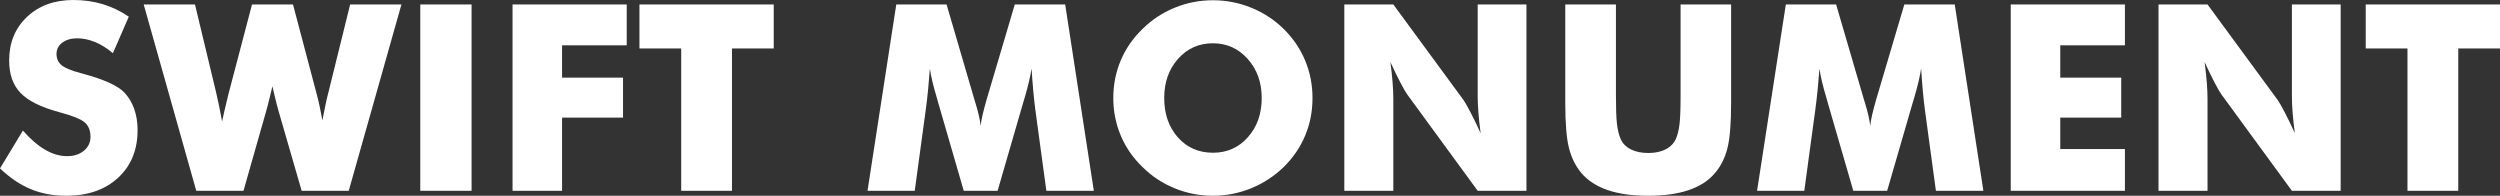 <?xml version="1.0" encoding="UTF-8"?>
<svg id="Layer_2" data-name="Layer 2" xmlns="http://www.w3.org/2000/svg" viewBox="0 0 613.812 48.062">
  <rect x="0" y="0" width="613.812" height="48.062" fill="#333333" stroke="none"/>
  <defs>
    <style>
      .cls-1 {
        fill: #fff;
        stroke-width: 0px;
      }
    </style>
  </defs>
  <g id="Layer_1-2" data-name="Layer 1">
    <g>
      <path class="cls-1" d="m5.625,32.062c1.854,2.104,3.682,3.678,5.484,4.719,1.802,1.042,3.599,1.562,5.391,1.562,1.667,0,3.036-.447,4.109-1.344,1.073-.895,1.609-2.031,1.609-3.406,0-1.52-.464-2.692-1.391-3.516-.927-.822-3.026-1.672-6.297-2.547-4.479-1.208-7.646-2.781-9.5-4.719-1.855-1.938-2.781-4.594-2.781-7.969,0-4.375,1.463-7.942,4.391-10.703C9.567,1.381,13.364,0,18.031,0c2.521,0,4.911.339,7.172,1.016,2.26.678,4.401,1.703,6.422,3.078l-3.906,8.969c-1.417-1.208-2.87-2.119-4.359-2.734-1.49-.614-2.964-.922-4.422-.922-1.5,0-2.719.359-3.656,1.078s-1.406,1.641-1.406,2.766c0,1.147.411,2.062,1.234,2.75.823.688,2.411,1.344,4.766,1.969l.562.156c5.083,1.375,8.427,2.886,10.031,4.531,1.083,1.125,1.906,2.475,2.469,4.047.562,1.573.844,3.318.844,5.234,0,4.854-1.594,8.756-4.781,11.703-3.188,2.948-7.438,4.422-12.75,4.422-3.188,0-6.089-.542-8.703-1.625-2.615-1.083-5.13-2.781-7.547-5.094l5.625-9.281Z"/>
      <path class="cls-1" d="m71.938,1.094l5.75,21.75c.271.98.52,2,.75,3.062.229,1.062.469,2.281.719,3.656.312-1.625.578-2.963.797-4.016.219-1.052.432-1.953.641-2.703l5.375-21.75h12.594l-12.938,45.75h-11.562l-5.656-19.531c-.208-.688-.552-2.031-1.031-4.031-.208-.895-.375-1.594-.5-2.094-.104.438-.25,1.053-.438,1.844-.479,2.022-.844,3.448-1.094,4.281l-5.562,19.531h-11.594L35.281,1.094h12.594l5.25,21.875c.25,1.125.495,2.25.734,3.375.239,1.125.463,2.281.672,3.469.188-.875.391-1.791.609-2.75.219-.958.547-2.322.984-4.094L61.875,1.094h10.062Z"/>
      <path class="cls-1" d="m103.188,46.844V1.094h12.594v45.75h-12.594Z"/>
      <path class="cls-1" d="m125.844,46.844V1.094h28.031v10.031h-15.875v7.938h14.969v9.812h-14.969v17.969h-12.156Z"/>
      <path class="cls-1" d="m167.25,46.844V11.906h-10.25V1.094h32.969v10.812h-10.25v34.938h-12.469Z"/>
      <path class="cls-1" d="m268.562,46.844h-11.656l-2.688-19.781c-.188-1.395-.359-2.947-.516-4.656-.156-1.708-.297-3.572-.422-5.594-.292,1.938-.865,4.354-1.719,7.25-.188.605-.323,1.053-.406,1.344l-6.219,21.438h-8.312l-6.219-21.438c-.084-.291-.208-.739-.375-1.344-.875-2.896-1.448-5.302-1.719-7.219-.125,1.73-.271,3.443-.438,5.141-.167,1.698-.365,3.391-.594,5.078l-2.688,19.781h-11.594l7.062-45.75h12.344l6.906,23.594c.042.167.125.438.25.812.645,2.104,1.052,3.906,1.219,5.406.083-.812.239-1.713.469-2.703.229-.989.541-2.182.938-3.578l6.969-23.531h12.375l7.031,45.75Z"/>
      <path class="cls-1" d="m322.25,24.062c0,3.292-.605,6.375-1.812,9.25-1.208,2.875-2.969,5.448-5.281,7.719-2.333,2.25-5,3.984-8,5.203s-6.115,1.828-9.344,1.828c-3.271,0-6.401-.609-9.391-1.828-2.99-1.219-5.62-2.953-7.891-5.203-2.354-2.271-4.141-4.854-5.359-7.75-1.219-2.896-1.828-5.969-1.828-9.219,0-3.271.609-6.349,1.828-9.234,1.219-2.885,3.005-5.463,5.359-7.734,2.271-2.25,4.901-3.984,7.891-5.203,2.989-1.219,6.12-1.828,9.391-1.828,3.25,0,6.38.609,9.391,1.828,3.01,1.219,5.661,2.953,7.953,5.203,2.292,2.25,4.047,4.823,5.266,7.719,1.219,2.897,1.828,5.979,1.828,9.25Zm-24.438,13.438c3.458,0,6.317-1.27,8.578-3.812,2.26-2.541,3.391-5.75,3.391-9.625,0-3.833-1.146-7.031-3.438-9.594-2.292-2.562-5.136-3.844-8.531-3.844-3.458,0-6.318,1.276-8.578,3.828-2.261,2.553-3.391,5.756-3.391,9.609,0,3.917,1.114,7.136,3.344,9.656,2.229,2.522,5.104,3.781,8.625,3.781Z"/>
      <path class="cls-1" d="m330.062,46.844V1.094h12.031l17.281,23.531c.333.479.88,1.443,1.641,2.891.76,1.448,1.599,3.172,2.516,5.172-.25-1.895-.433-3.583-.547-5.062-.115-1.478-.172-2.791-.172-3.938V1.094h11.969v45.75h-11.969l-17.281-23.625c-.354-.478-.912-1.442-1.672-2.891-.761-1.447-1.589-3.15-2.484-5.109.25,1.917.432,3.615.547,5.094.114,1.48.172,2.792.172,3.938v22.594h-12.031Z"/>
      <path class="cls-1" d="m384.312,1.094h12.438v22.25c0,3.272.083,5.62.25,7.047.167,1.428.448,2.62.844,3.578.479,1.167,1.312,2.058,2.5,2.672,1.188.615,2.635.922,4.344.922s3.151-.307,4.328-.922c1.177-.614,2.016-1.505,2.516-2.672.396-.958.677-2.15.844-3.578.167-1.427.25-3.775.25-7.047V1.094h12.406v24.188c0,5.021-.302,8.725-.906,11.109-.605,2.386-1.625,4.422-3.062,6.109-1.562,1.855-3.708,3.245-6.438,4.172-2.729.927-6.042,1.391-9.938,1.391-3.917,0-7.234-.464-9.953-1.391s-4.87-2.317-6.453-4.172c-1.417-1.688-2.433-3.724-3.047-6.109-.615-2.385-.922-6.088-.922-11.109V1.094Z"/>
      <path class="cls-1" d="m486.969,46.844h-11.656l-2.688-19.781c-.188-1.395-.359-2.947-.516-4.656-.156-1.708-.297-3.572-.422-5.594-.292,1.938-.865,4.354-1.719,7.25-.188.605-.323,1.053-.406,1.344l-6.219,21.438h-8.312l-6.219-21.438c-.084-.291-.208-.739-.375-1.344-.875-2.896-1.448-5.302-1.719-7.219-.125,1.73-.271,3.443-.438,5.141-.167,1.698-.365,3.391-.594,5.078l-2.688,19.781h-11.594l7.062-45.75h12.344l6.906,23.594c.042.167.125.438.25.812.645,2.104,1.052,3.906,1.219,5.406.083-.812.239-1.713.469-2.703.229-.989.541-2.182.938-3.578l6.969-23.531h12.375l7.031,45.75Z"/>
      <path class="cls-1" d="m493.688,46.844V1.094h28.031v10.031h-15.875v7.938h14.969v9.812h-14.969v7.719h15.875v10.25h-28.031Z"/>
      <path class="cls-1" d="m529.969,46.844V1.094h12.031l17.281,23.531c.333.479.88,1.443,1.641,2.891.761,1.448,1.599,3.172,2.516,5.172-.25-1.895-.433-3.583-.547-5.062-.114-1.478-.172-2.791-.172-3.938V1.094h11.969v45.75h-11.969l-17.281-23.625c-.354-.478-.911-1.442-1.672-2.891-.761-1.447-1.589-3.15-2.484-5.109.25,1.917.433,3.615.547,5.094.114,1.48.172,2.792.172,3.938v22.594h-12.031Z"/>
      <path class="cls-1" d="m591.094,46.844V11.906h-10.25V1.094h32.969v10.812h-10.25v34.938h-12.469Z"/>
    </g>
  </g>
</svg>